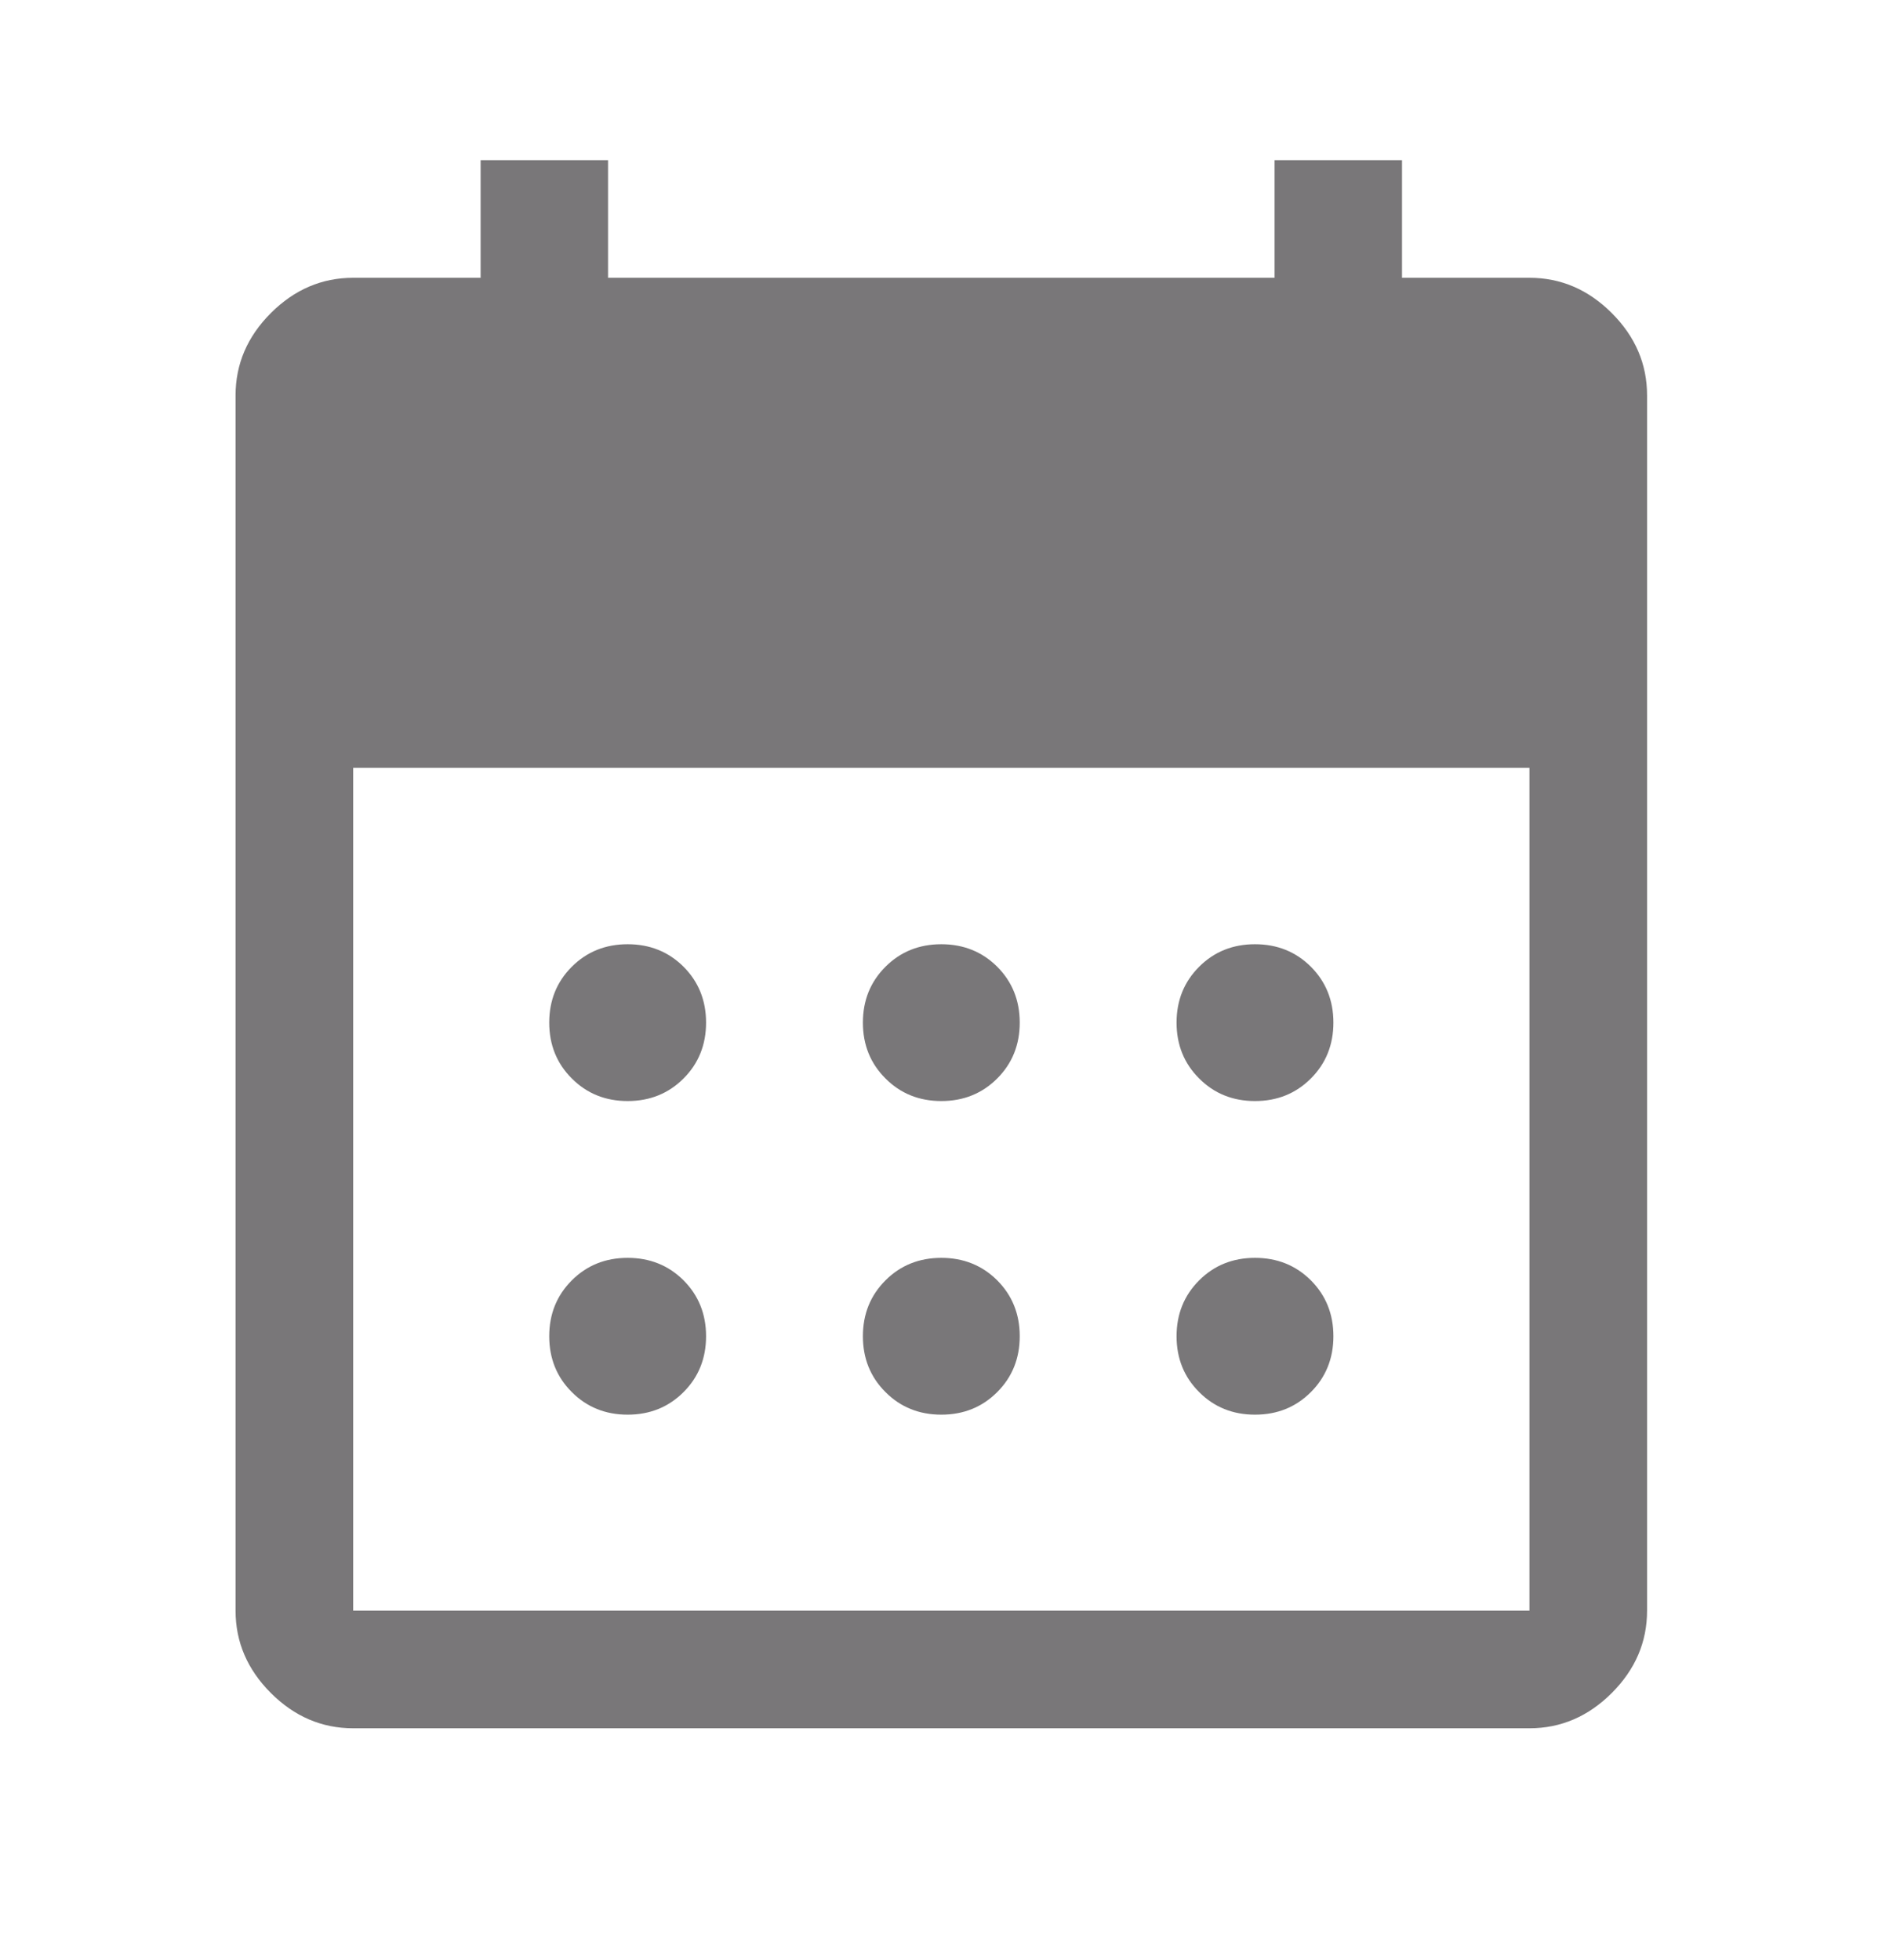 <svg width="24" height="25" viewBox="0 0 24 25" fill="none" xmlns="http://www.w3.org/2000/svg">
<g id="calendar_month_FILL1_wght400_GRAD0_opsz48 1">
<path id="Vector" d="M12.004 14.043C11.721 14.043 11.483 13.947 11.292 13.755C11.1 13.564 11.004 13.326 11.004 13.043C11.004 12.759 11.1 12.522 11.292 12.33C11.483 12.139 11.721 12.043 12.004 12.043C12.287 12.043 12.525 12.139 12.717 12.33C12.908 12.522 13.004 12.759 13.004 13.043C13.004 13.326 12.908 13.564 12.717 13.755C12.525 13.947 12.287 14.043 12.004 14.043ZM8.004 14.043C7.721 14.043 7.483 13.947 7.292 13.755C7.1 13.564 7.004 13.326 7.004 13.043C7.004 12.759 7.1 12.522 7.292 12.33C7.483 12.139 7.721 12.043 8.004 12.043C8.287 12.043 8.525 12.139 8.717 12.33C8.908 12.522 9.004 12.759 9.004 13.043C9.004 13.326 8.908 13.564 8.717 13.755C8.525 13.947 8.287 14.043 8.004 14.043ZM16.004 14.043C15.721 14.043 15.483 13.947 15.292 13.755C15.1 13.564 15.004 13.326 15.004 13.043C15.004 12.759 15.1 12.522 15.292 12.33C15.483 12.139 15.721 12.043 16.004 12.043C16.288 12.043 16.525 12.139 16.717 12.33C16.908 12.522 17.004 12.759 17.004 13.043C17.004 13.326 16.908 13.564 16.717 13.755C16.525 13.947 16.288 14.043 16.004 14.043ZM12.004 18.043C11.721 18.043 11.483 17.947 11.292 17.755C11.1 17.564 11.004 17.326 11.004 17.043C11.004 16.759 11.1 16.522 11.292 16.33C11.483 16.139 11.721 16.043 12.004 16.043C12.287 16.043 12.525 16.139 12.717 16.33C12.908 16.522 13.004 16.759 13.004 17.043C13.004 17.326 12.908 17.564 12.717 17.755C12.525 17.947 12.287 18.043 12.004 18.043ZM8.004 18.043C7.721 18.043 7.483 17.947 7.292 17.755C7.1 17.564 7.004 17.326 7.004 17.043C7.004 16.759 7.1 16.522 7.292 16.33C7.483 16.139 7.721 16.043 8.004 16.043C8.287 16.043 8.525 16.139 8.717 16.33C8.908 16.522 9.004 16.759 9.004 17.043C9.004 17.326 8.908 17.564 8.717 17.755C8.525 17.947 8.287 18.043 8.004 18.043ZM16.004 18.043C15.721 18.043 15.483 17.947 15.292 17.755C15.1 17.564 15.004 17.326 15.004 17.043C15.004 16.759 15.1 16.522 15.292 16.33C15.483 16.139 15.721 16.043 16.004 16.043C16.288 16.043 16.525 16.139 16.717 16.33C16.908 16.522 17.004 16.759 17.004 17.043C17.004 17.326 16.908 17.564 16.717 17.755C16.525 17.947 16.288 18.043 16.004 18.043ZM4.504 22.043C4.104 22.043 3.754 21.893 3.454 21.593C3.154 21.293 3.004 20.943 3.004 20.543V5.043C3.004 4.643 3.154 4.293 3.454 3.993C3.754 3.693 4.104 3.543 4.504 3.543H6.129V2.043H7.754V3.543H16.254V2.043H17.879V3.543H19.504C19.904 3.543 20.254 3.693 20.554 3.993C20.854 4.293 21.004 4.643 21.004 5.043V20.543C21.004 20.943 20.854 21.293 20.554 21.593C20.254 21.893 19.904 22.043 19.504 22.043H4.504ZM4.504 20.543H19.504V9.793H4.504V20.543Z" fill="#797779"/>
</g>
</svg>
